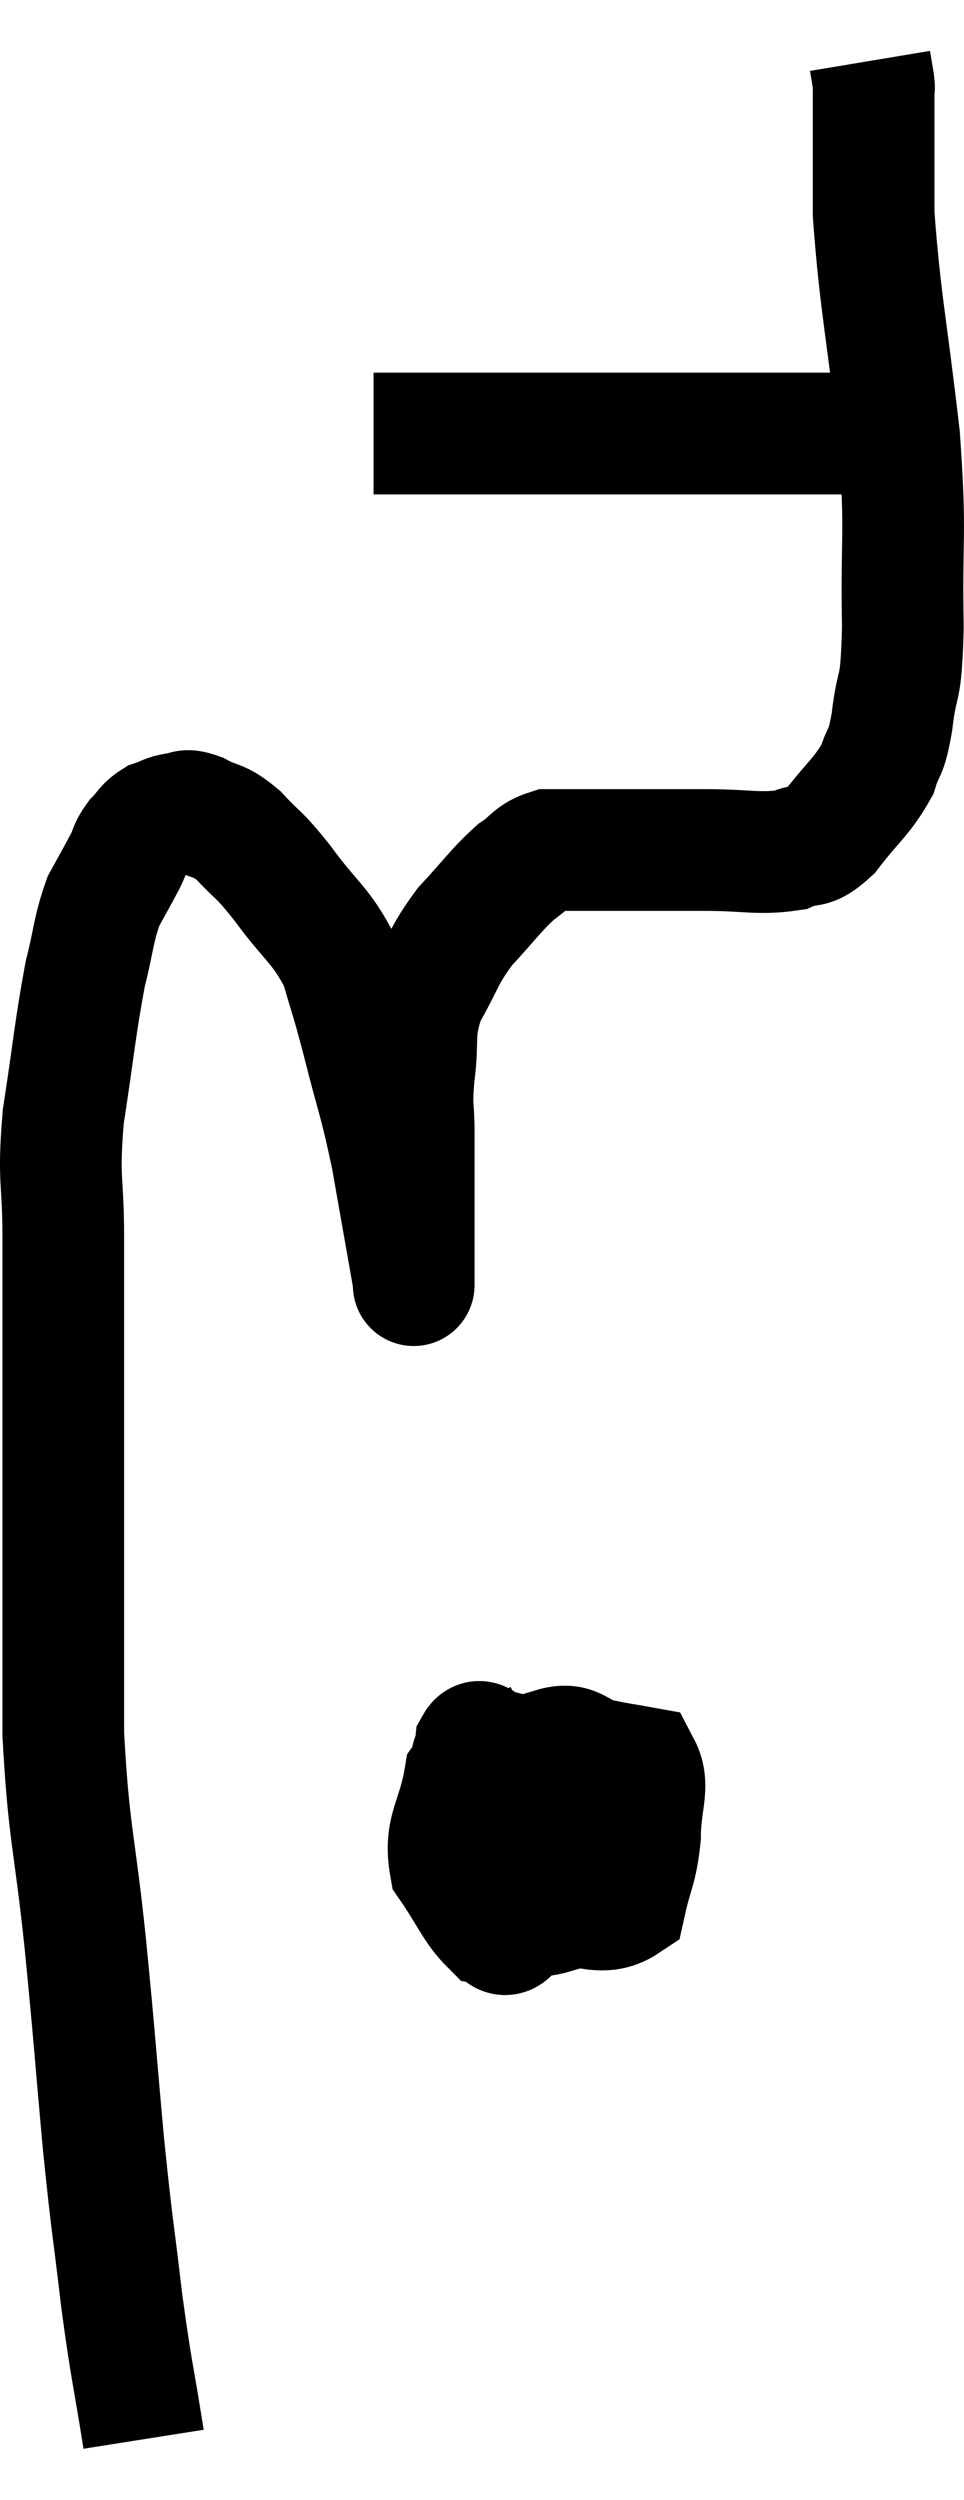 <svg xmlns="http://www.w3.org/2000/svg" viewBox="11.26 4.64 15.845 41.06" width="15.845" height="41.06"><path d="M 13.62 44.7 C 13.44 43.56, 13.425 43.635, 13.26 42.42 C 13.11 41.13, 13.11 41.31, 12.96 39.84 C 12.81 38.19, 12.825 38.22, 12.66 36.54 C 12.48 34.83, 12.39 34.77, 12.3 33.12 C 12.3 31.53, 12.3 31.365, 12.3 29.94 C 12.3 28.68, 12.3 28.665, 12.3 27.42 C 12.3 26.19, 12.3 26.07, 12.3 24.96 C 12.3 23.97, 12.21 24.06, 12.3 22.98 C 12.48 21.81, 12.495 21.525, 12.66 20.64 C 12.81 20.04, 12.795 19.905, 12.96 19.44 C 13.14 19.11, 13.185 19.035, 13.32 18.78 C 13.41 18.6, 13.38 18.585, 13.5 18.42 C 13.65 18.27, 13.635 18.225, 13.8 18.12 C 13.98 18.06, 13.98 18.03, 14.16 18 C 14.34 18, 14.265 17.91, 14.52 18 C 14.85 18.18, 14.835 18.075, 15.18 18.36 C 15.54 18.75, 15.48 18.615, 15.9 19.14 C 16.38 19.8, 16.53 19.815, 16.86 20.46 C 17.04 21.09, 17.01 20.925, 17.22 21.72 C 17.46 22.68, 17.49 22.65, 17.7 23.64 C 17.88 24.66, 17.97 25.17, 18.06 25.68 C 18.06 25.68, 18.06 25.68, 18.06 25.68 C 18.06 25.68, 18.06 25.68, 18.06 25.68 C 18.06 25.68, 18.06 25.83, 18.06 25.68 C 18.06 25.38, 18.06 25.695, 18.06 25.08 C 18.06 24.15, 18.06 23.91, 18.06 23.22 C 18.06 22.77, 18.015 22.875, 18.06 22.32 C 18.15 21.66, 18.03 21.615, 18.24 21 C 18.57 20.43, 18.525 20.37, 18.9 19.86 C 19.32 19.41, 19.395 19.275, 19.74 18.96 C 20.01 18.78, 19.995 18.69, 20.28 18.6 C 20.58 18.6, 20.535 18.6, 20.88 18.6 C 21.27 18.6, 21.165 18.6, 21.66 18.6 C 22.26 18.6, 22.215 18.6, 22.86 18.6 C 23.55 18.6, 23.73 18.675, 24.24 18.6 C 24.57 18.45, 24.54 18.63, 24.9 18.3 C 25.29 17.79, 25.425 17.73, 25.68 17.28 C 25.8 16.89, 25.815 17.085, 25.92 16.5 C 26.01 15.72, 26.07 16.11, 26.1 14.94 C 26.07 13.38, 26.16 13.515, 26.04 11.82 C 25.83 9.99, 25.725 9.585, 25.62 8.16 C 25.62 7.14, 25.62 6.66, 25.62 6.12 C 25.62 6.06, 25.635 6.12, 25.62 6 C 25.59 5.82, 25.575 5.73, 25.56 5.64 C 25.56 5.64, 25.56 5.64, 25.56 5.64 L 25.56 5.64" fill="none" stroke="black" stroke-width="2"></path><path d="M 17.4 11.76 C 18.24 11.76, 17.985 11.76, 19.08 11.76 C 20.43 11.76, 20.775 11.76, 21.78 11.76 C 22.44 11.76, 22.44 11.76, 23.1 11.76 C 23.76 11.76, 23.985 11.76, 24.42 11.76 C 24.63 11.76, 24.615 11.76, 24.84 11.76 C 25.08 11.76, 25.17 11.76, 25.32 11.76 C 25.38 11.76, 25.365 11.76, 25.44 11.76 C 25.53 11.76, 25.575 11.76, 25.62 11.76 L 25.62 11.76" fill="none" stroke="black" stroke-width="2"></path><path d="M 20.1 33.24 C 19.5 33.54, 19.26 33.33, 18.9 33.84 C 18.78 34.56, 18.555 34.68, 18.66 35.28 C 18.99 35.76, 19.065 35.985, 19.32 36.24 C 19.5 36.27, 19.515 36.555, 19.68 36.3 C 19.83 35.76, 19.995 35.82, 19.98 35.22 C 19.8 34.56, 19.785 34.365, 19.62 33.9 C 19.47 33.63, 19.455 33.51, 19.32 33.36 C 19.2 33.33, 19.155 33.165, 19.08 33.3 C 19.05 33.6, 18.975 33.36, 19.02 33.9 C 19.14 34.68, 18.975 34.965, 19.26 35.46 C 19.71 35.67, 19.59 35.775, 20.16 35.88 C 20.85 35.88, 21.135 36.15, 21.54 35.88 C 21.66 35.34, 21.72 35.355, 21.78 34.8 C 21.78 34.23, 21.945 33.975, 21.78 33.66 C 21.45 33.6, 21.48 33.615, 21.12 33.54 C 20.73 33.45, 20.73 33.24, 20.34 33.36 C 19.95 33.69, 19.755 33.54, 19.56 34.02 C 19.56 34.65, 19.56 34.815, 19.56 35.28 C 19.56 35.58, 19.365 35.685, 19.56 35.88 C 19.95 35.97, 19.935 36.18, 20.34 36.06 C 20.76 35.73, 20.97 35.865, 21.18 35.4 C 21.18 34.8, 21.195 34.575, 21.18 34.2 C 21.15 34.05, 21.375 33.945, 21.12 33.9 C 20.64 33.96, 20.52 33.75, 20.16 34.02 C 19.92 34.5, 19.725 34.635, 19.68 34.98 C 19.83 35.19, 19.83 35.295, 19.98 35.4 L 20.28 35.4" fill="none" stroke="black" stroke-width="2"></path></svg>